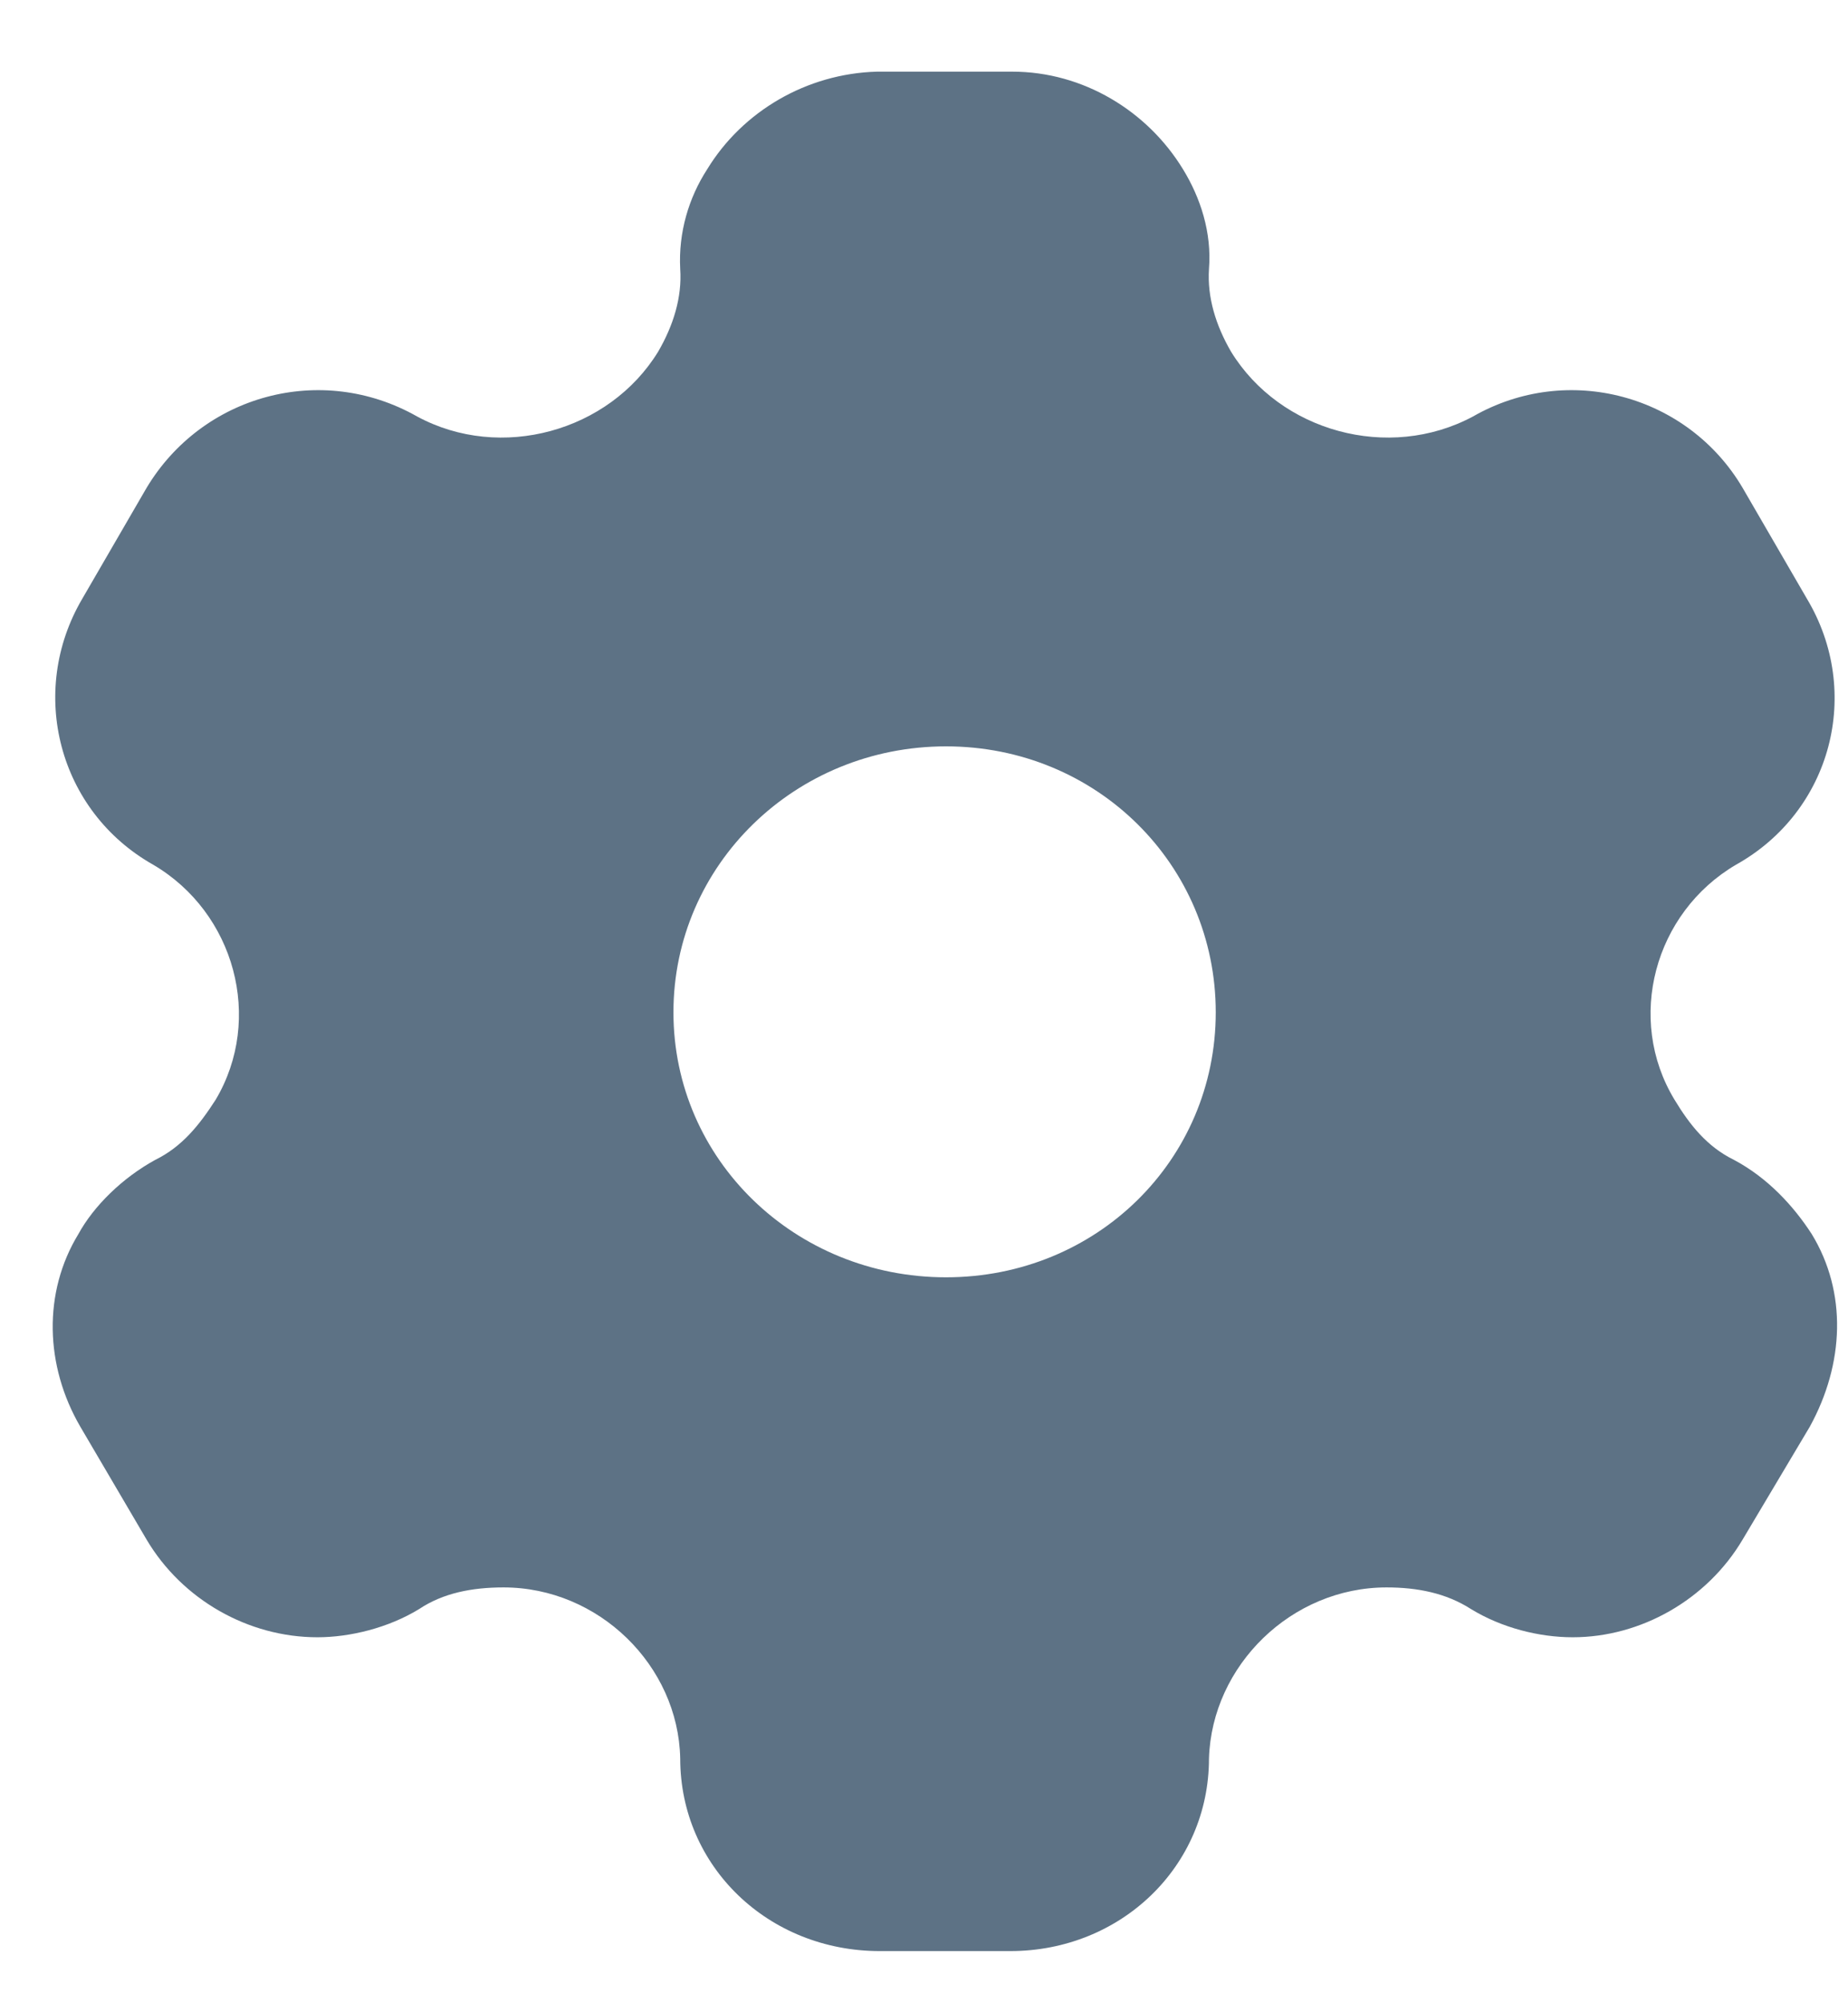 <svg width="24" height="26" viewBox="0 0 24 26" fill="none" xmlns="http://www.w3.org/2000/svg">
<path d="M13.146 0.93C14.069 0.93 14.904 1.442 15.365 2.199C15.589 2.565 15.739 3.016 15.701 3.491C15.677 3.857 15.789 4.223 15.988 4.565C16.624 5.601 18.032 5.992 19.129 5.406C20.363 4.699 21.921 5.126 22.632 6.333L23.467 7.772C24.19 8.98 23.791 10.529 22.544 11.224C21.485 11.846 21.111 13.224 21.747 14.273C21.946 14.602 22.17 14.883 22.519 15.054C22.956 15.286 23.292 15.651 23.529 16.017C23.99 16.773 23.953 17.7 23.504 18.517L22.632 19.981C22.17 20.762 21.31 21.25 20.425 21.25C19.989 21.25 19.503 21.128 19.104 20.884C18.78 20.676 18.406 20.603 18.007 20.603C16.773 20.603 15.739 21.615 15.701 22.823C15.701 24.226 14.555 25.323 13.121 25.323H11.426C9.98 25.323 8.834 24.226 8.834 22.823C8.809 21.615 7.774 20.603 6.54 20.603C6.129 20.603 5.755 20.676 5.443 20.884C5.044 21.128 4.546 21.25 4.122 21.25C3.225 21.25 2.365 20.762 1.903 19.981L1.043 18.517C0.582 17.725 0.557 16.773 1.018 16.017C1.218 15.651 1.592 15.286 2.016 15.054C2.365 14.883 2.589 14.602 2.801 14.273C3.424 13.224 3.05 11.846 1.991 11.224C0.757 10.529 0.358 8.98 1.068 7.772L1.903 6.333C2.626 5.126 4.172 4.699 5.418 5.406C6.503 5.992 7.911 5.601 8.547 4.565C8.746 4.223 8.859 3.857 8.834 3.491C8.809 3.016 8.946 2.565 9.183 2.199C9.644 1.442 10.479 0.955 11.389 0.93H13.146ZM12.286 9.687C10.329 9.687 8.746 11.224 8.746 13.139C8.746 15.054 10.329 16.578 12.286 16.578C14.243 16.578 15.789 15.054 15.789 13.139C15.789 11.224 14.243 9.687 12.286 9.687Z" fill="#5D7285"/>
</svg>
